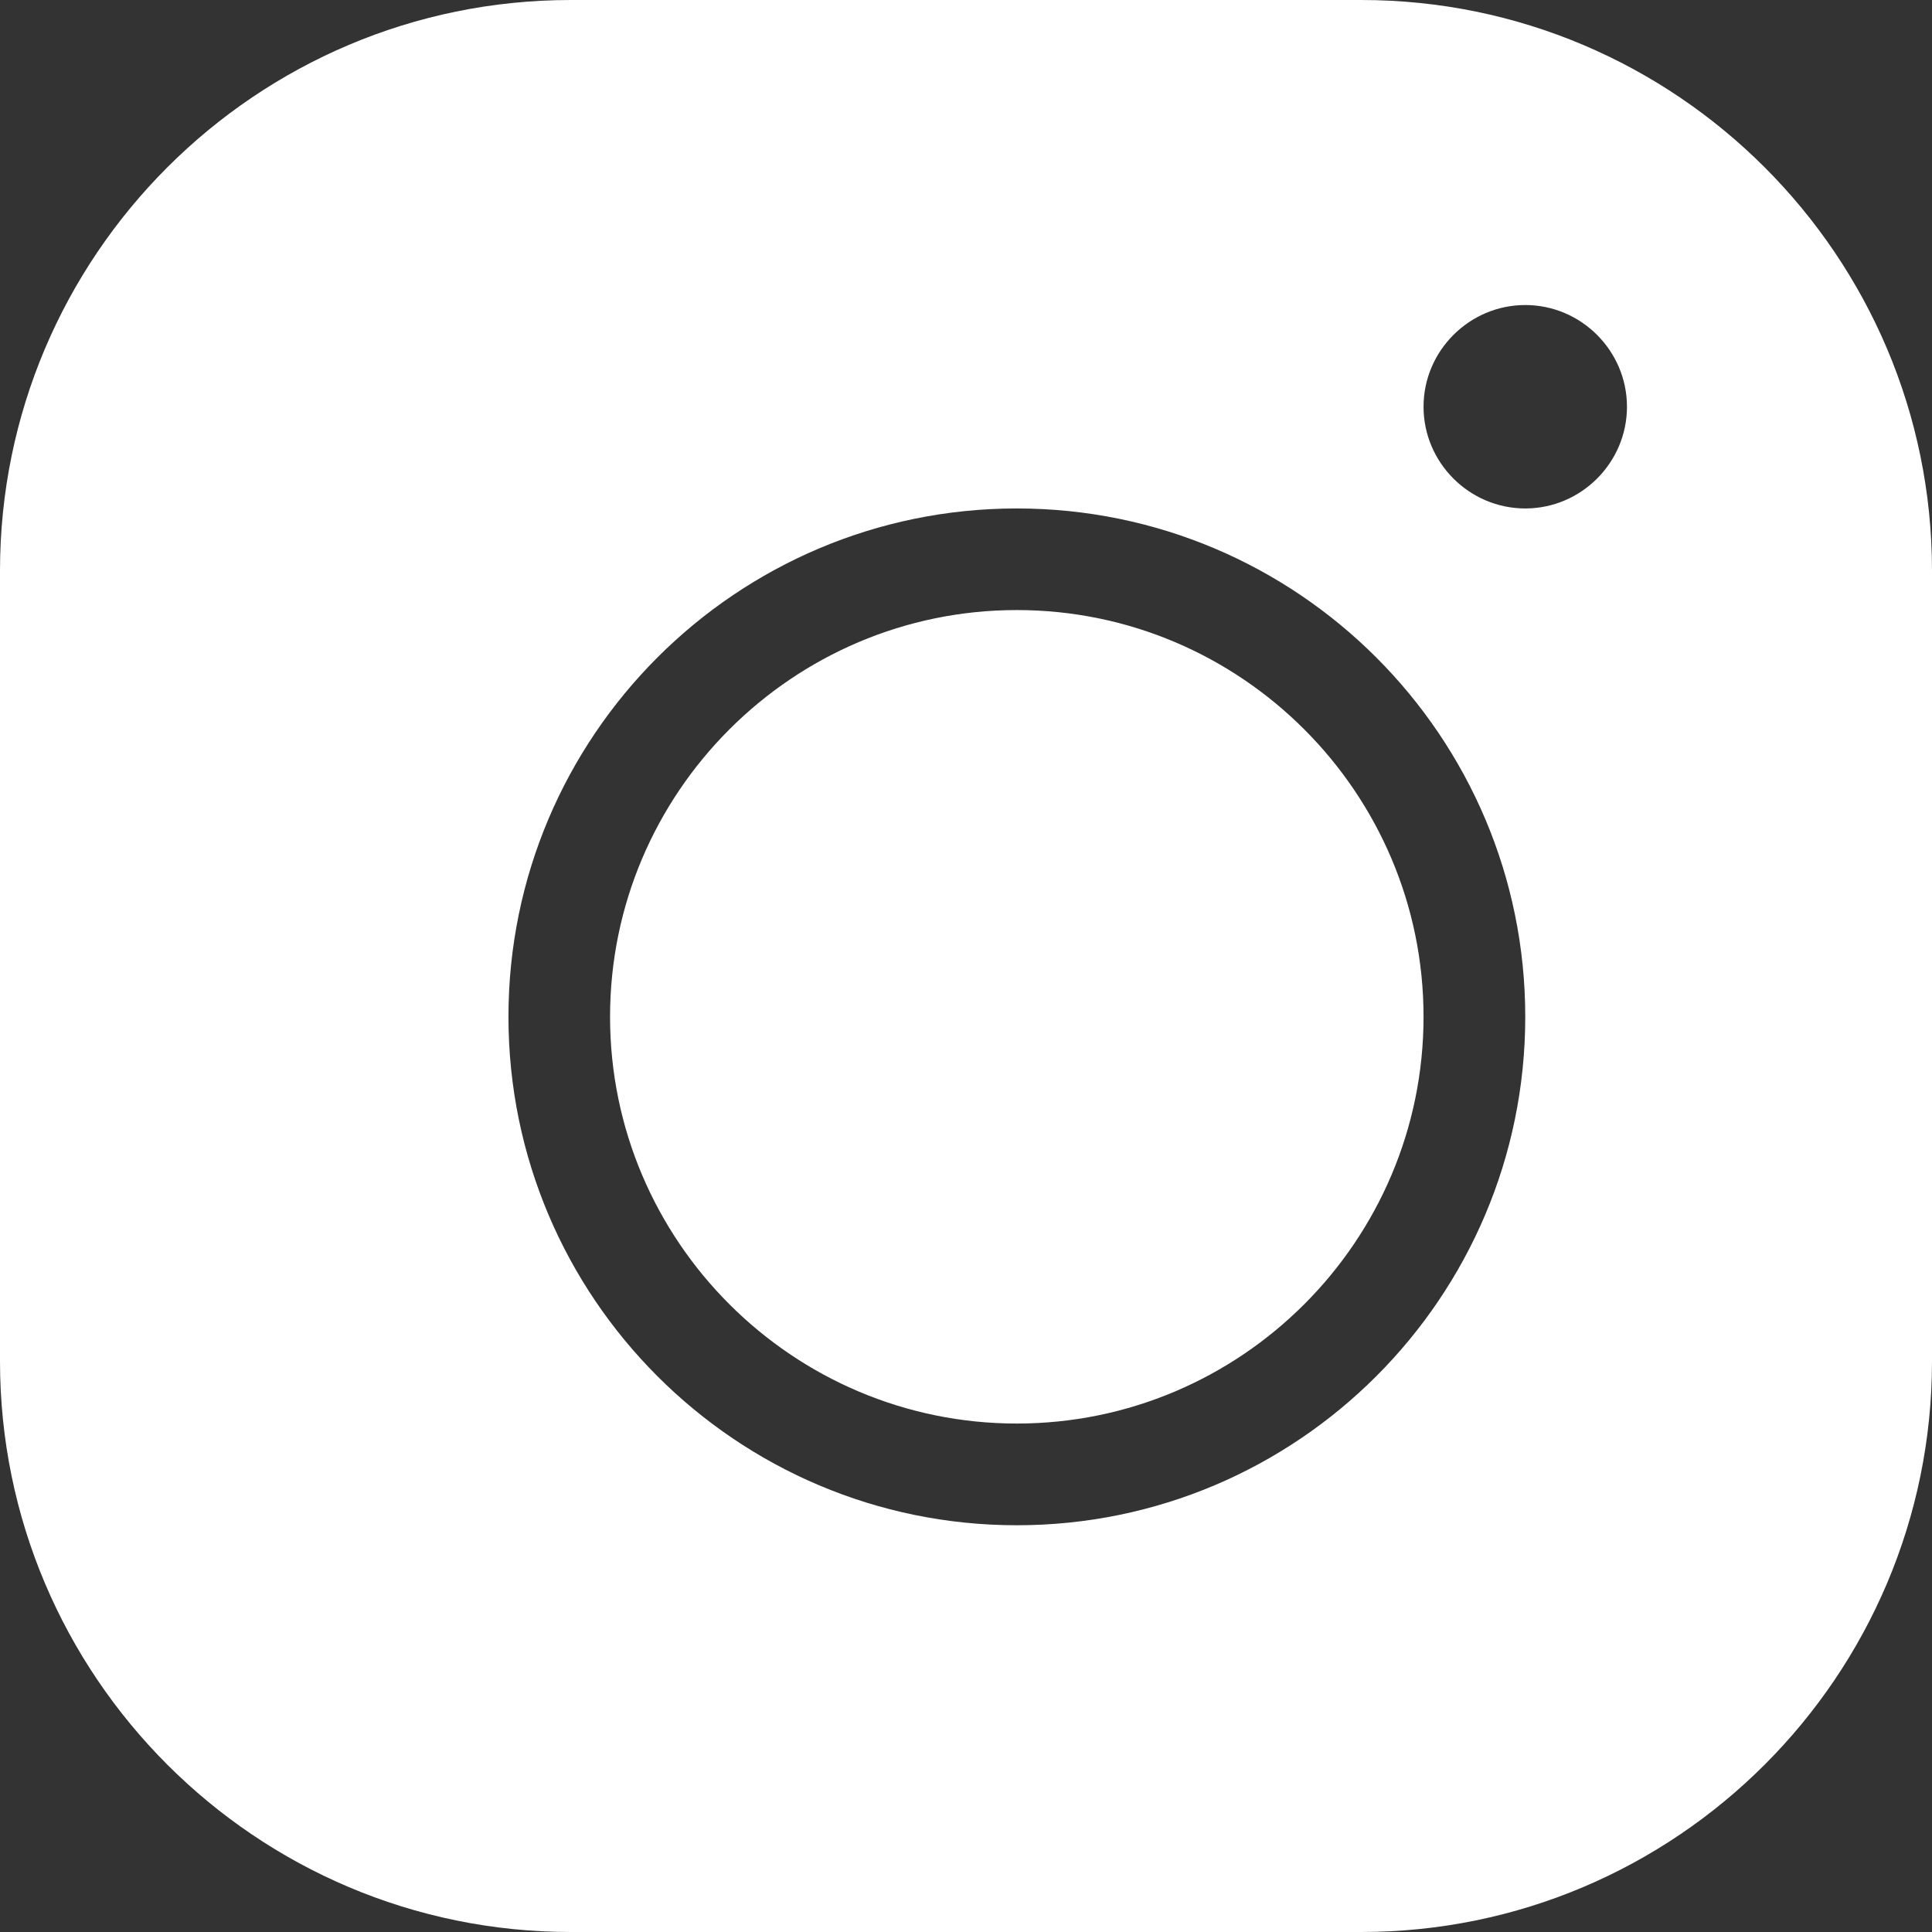 <?xml version="1.0" encoding="UTF-8"?>
<svg width="17px" height="17px" viewBox="0 0 17 17" version="1.1" xmlns="http://www.w3.org/2000/svg" xmlns:xlink="http://www.w3.org/1999/xlink">
    <rect x="0" y="0" width="17" height="17" fill="#333333" stroke="none"/>
    <!-- Generator: Sketch 58 (84663) - https://sketch.com -->
    <title>Shape</title>
    <desc>Created with Sketch.</desc>
    <g id="Page-1" stroke="none" stroke-width="1" fill="none" fill-rule="evenodd">
        <g id="icons8-instagram_new_filled" fill="#FFFFFF" fill-rule="nonzero">
            <path d="M5.023,0 C2.252,0 0,2.252 0,5.023 L0,11.977 C0,14.748 2.252,17 5.023,17 L11.977,17 C14.748,17 17,14.748 17,11.977 L17,5.023 C17,2.252 14.748,0 11.977,0 L5.023,0 Z M13.421,2.684 C13.913,2.684 14.316,3.087 14.316,3.579 C14.316,4.071 13.913,4.474 13.421,4.474 C12.929,4.474 12.526,4.071 12.526,3.579 C12.526,3.087 12.929,2.684 13.421,2.684 Z M8.947,4.474 C11.416,4.474 13.421,6.479 13.421,8.947 C13.421,11.416 11.416,13.421 8.947,13.421 C6.479,13.421 4.474,11.416 4.474,8.947 C4.474,6.479 6.479,4.474 8.947,4.474 Z M8.947,5.368 C6.975,5.368 5.368,6.975 5.368,8.947 C5.368,10.92 6.975,12.526 8.947,12.526 C10.92,12.526 12.526,10.92 12.526,8.947 C12.526,6.975 10.92,5.368 8.947,5.368 Z" id="Shape"></path>
        </g>
    </g>
</svg>